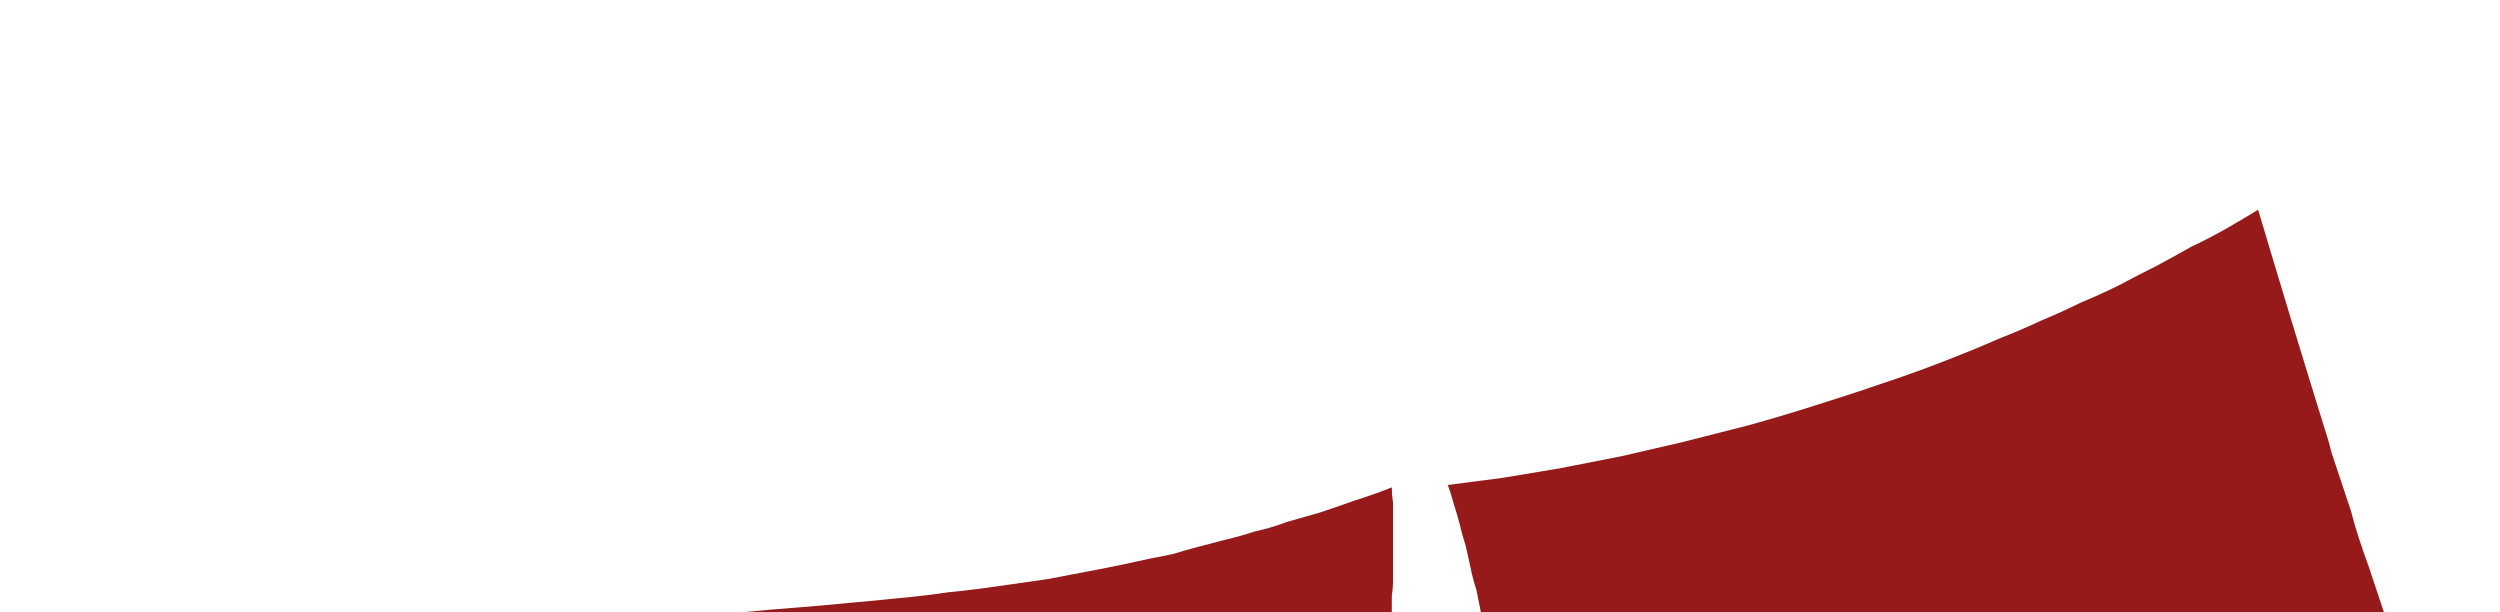 <?xml version="1.0" encoding="UTF-8" standalone="no"?>
<svg xmlns:xlink="http://www.w3.org/1999/xlink" height="25.7px" width="104.9px" xmlns="http://www.w3.org/2000/svg">
  <g transform="matrix(1.0, 0.0, 0.0, 1.0, -7.1, 51.7)">
    <path d="M2.65 -20.0 Q2.7 -20.05 2.75 -20.15 2.8 -20.2 2.85 -20.25 2.85 -20.3 2.9 -20.4 3.0 -20.45 3.0 -20.5 3.05 -20.55 3.1 -20.6 3.15 -20.7 3.2 -20.75 3.25 -20.8 3.25 -20.85 3.3 -20.95 3.35 -21.0 3.4 -21.2 3.45 -21.3 3.45 -21.75 3.3 -23.25 -0.15 -23.15 -3.4 -23.1 -7.65 -22.95 -12.1 -22.8 -11.3 -22.55 -10.5 -22.3 -9.65 -22.1 -8.8 -21.85 -7.95 -21.6 -7.1 -21.4 -6.2 -21.2 -5.3 -20.95 -4.4 -20.75 -3.5 -20.55 -2.55 -20.35 -1.6 -20.15 -0.6 -19.95 0.35 -19.8 1.35 -19.6 2.35 -19.45 2.35 -19.5 2.4 -19.5 2.4 -19.55 2.4 -19.6 2.45 -19.6 2.45 -19.65 2.45 -19.7 2.5 -19.75 2.5 -19.75 2.55 -19.8 2.55 -19.85 2.55 -19.85 2.6 -19.9 2.6 -19.95 2.65 -20.0 2.65 -20.0 L2.65 -20.0" fill="#961a1a" fill-rule="evenodd" stroke="none"/>
    <path d="M24.6 -25.05 Q24.25 -24.95 23.9 -24.9 23.5 -24.8 23.1 -24.75 22.65 -24.65 22.2 -24.6 21.7 -24.5 21.25 -24.4 20.75 -24.35 20.2 -24.25 19.65 -24.15 19.1 -24.1 18.5 -24.0 17.95 -23.95 17.3 -23.85 16.7 -23.8 15.9 -23.7 15.1 -23.65 14.35 -23.55 13.6 -23.5 12.9 -23.45 12.25 -23.45 11.6 -23.4 11.0 -23.35 10.45 -23.35 9.9 -23.35 9.4 -23.3 8.95 -23.3 8.55 -23.3 8.15 -23.3 7.95 -23.3 7.5 -23.3 7.15 -23.3 6.1 -23.25 6.15 -22.95 6.2 -22.5 6.2 -22.4 6.25 -22.25 6.25 -22.15 6.25 -22.0 6.25 -21.9 6.25 -21.75 6.25 -21.65 6.25 -21.55 6.25 -21.4 6.25 -21.3 6.25 -21.15 6.25 -21.05 6.25 -20.9 6.2 -20.8 6.2 -20.7 6.15 -20.55 6.15 -20.45 6.1 -20.35 6.1 -20.25 6.05 -20.15 6.0 -20.05 6.0 -20.0 5.95 -19.9 5.9 -19.8 5.85 -19.7 5.8 -19.6 5.75 -19.55 5.7 -19.45 5.65 -19.35 5.6 -19.25 5.55 -19.2 5.5 -19.1 5.45 -19.05 5.4 -18.95 5.55 -18.95 6.5 -18.8 7.2 -18.7 7.65 -18.65 7.65 -18.7 7.7 -18.75 7.7 -18.8 7.7 -18.85 7.75 -18.9 7.75 -18.95 7.75 -19.0 7.8 -19.05 7.8 -19.1 7.85 -19.15 7.9 -19.2 7.9 -19.25 7.95 -19.3 7.95 -19.3 8.0 -19.35 8.05 -19.4 8.1 -19.45 8.15 -19.5 8.2 -19.55 8.25 -19.55 8.3 -19.6 8.35 -19.65 8.45 -19.65 8.5 -19.7 8.55 -19.7 8.65 -19.75 8.7 -19.75 8.75 -19.75 8.85 -19.8 8.9 -19.8 8.95 -19.8 9.05 -19.8 9.2 -19.8 9.35 -19.75 9.45 -19.75 9.6 -19.7 9.7 -19.65 9.85 -19.55 9.95 -19.5 10.05 -19.4 10.15 -19.3 10.2 -19.15 10.3 -19.05 10.35 -18.95 10.4 -18.8 10.4 -18.65 10.45 -18.55 10.45 -18.4 10.45 -18.4 10.45 -18.35 11.4 -18.25 12.4 -18.2 13.35 -18.1 14.3 -18.05 15.25 -18.0 16.15 -17.95 17.1 -17.9 18.0 -17.9 18.9 -17.85 19.8 -17.85 20.65 -17.85 21.55 -17.85 22.4 -17.85 23.25 -17.85 24.05 -17.85 24.9 -17.9 L24.6 -25.05 24.6 -25.05" fill="#961a1a" fill-rule="evenodd" stroke="none"/>
    <path d="M55.3 -28.25 Q54.2 -28.0 53.15 -27.8 52.1 -27.6 51.05 -27.4 50.0 -27.25 48.95 -27.1 47.95 -26.95 46.9 -26.85 45.9 -26.7 44.8 -26.6 43.85 -26.5 42.7 -26.4 41.7 -26.3 40.45 -26.2 39.7 -26.15 38.15 -26.0 37.6 -25.95 37.1 -25.9 36.55 -25.85 36.05 -25.85 35.55 -25.8 35.1 -25.75 34.65 -25.75 34.2 -25.7 33.75 -25.7 33.35 -25.65 32.95 -25.65 32.55 -25.6 32.2 -25.6 31.85 -25.55 31.5 -25.55 31.2 -25.55 L33.45 -17.6 Q37.7 -16.3 45.1 -14.1 45.7 -15.9 46.7 -19.0 47.1 -17.4 47.95 -14.0 48.45 -13.9 48.9 -13.85 49.45 -13.8 49.95 -13.75 50.5 -13.7 51.1 -13.65 51.7 -13.6 52.3 -13.6 52.9 -13.55 53.55 -13.55 54.25 -13.6 54.9 -13.6 55.6 -13.65 56.3 -13.7 57.05 -13.8 57.75 -13.9 58.2 -13.95 58.8 -14.05 58.85 -14.95 58.95 -15.5 58.95 -15.55 59.0 -15.65 59.0 -15.7 59.05 -15.75 59.05 -15.8 59.1 -15.85 59.15 -15.95 59.2 -16.0 59.2 -16.05 59.25 -16.1 59.3 -16.15 59.35 -16.2 59.45 -16.2 59.5 -16.25 59.55 -16.3 59.6 -16.35 59.65 -16.4 59.7 -16.4 59.8 -16.45 59.85 -16.45 59.9 -16.5 60.0 -16.5 60.05 -16.5 60.1 -16.5 60.2 -16.55 60.25 -16.55 60.35 -16.55 60.4 -16.55 60.45 -16.5 60.55 -16.5 60.6 -16.5 60.7 -16.5 60.75 -16.5 60.8 -16.45 60.9 -16.45 60.95 -16.4 61.0 -16.35 61.05 -16.35 61.1 -16.3 61.15 -16.25 61.2 -16.2 61.3 -16.15 61.35 -16.1 61.35 -16.05 61.4 -16.0 61.45 -15.95 61.5 -15.9 61.55 -15.85 61.55 -15.8 61.6 -15.8 61.6 -15.75 61.6 -15.7 61.6 -15.7 61.65 -15.65 61.65 -15.6 61.65 -15.6 61.65 -15.55 61.65 -15.5 61.7 -15.5 61.7 -15.45 61.7 -15.4 61.7 -15.4 61.7 -15.35 61.7 -15.3 61.7 -15.25 61.7 -15.25 61.7 -15.2 61.7 -15.15 61.7 -15.15 61.7 -15.1 61.7 -15.05 61.7 -15.05 61.7 -15.0 61.7 -14.95 61.7 -14.95 61.7 -14.9 61.7 -14.85 61.7 -14.85 61.7 -14.8 61.7 -14.75 61.7 -14.75 61.65 -14.7 61.85 -14.75 62.05 -14.8 62.25 -14.85 62.45 -14.9 62.65 -14.95 62.85 -15.05 63.0 -15.1 63.2 -15.15 63.4 -15.2 63.55 -15.25 63.75 -15.3 63.9 -15.4 64.1 -15.45 64.25 -15.5 64.45 -15.55 64.6 -15.65 64.7 -16.25 64.75 -16.85 64.85 -17.45 64.9 -18.05 65.0 -18.7 65.05 -19.3 65.15 -19.95 65.2 -20.6 65.25 -21.25 65.3 -21.9 65.35 -22.55 65.4 -23.25 65.45 -23.9 65.45 -24.6 65.5 -25.3 65.5 -26.0 65.5 -26.35 65.5 -26.7 65.55 -27.0 65.55 -27.35 65.55 -27.7 65.55 -28.0 65.55 -28.35 65.55 -28.7 65.55 -29.0 65.55 -29.35 65.55 -29.65 65.55 -30.0 65.55 -30.3 65.55 -30.6 65.5 -30.95 65.5 -31.25 64.75 -30.95 63.95 -30.7 63.25 -30.45 62.5 -30.2 61.8 -30.0 61.1 -29.8 60.45 -29.55 59.75 -29.4 59.15 -29.2 58.5 -29.05 57.95 -28.9 57.35 -28.75 56.8 -28.6 56.3 -28.45 55.8 -28.35 55.3 -28.25 L55.3 -28.25" fill="#961a1a" fill-rule="evenodd" stroke="none"/>
    <path d="M104.6 -33.85 Q103.25 -38.2 101.85 -42.9 101.2 -42.5 100.5 -42.1 99.8 -41.7 99.05 -41.35 98.35 -40.95 97.6 -40.55 96.8 -40.15 96.05 -39.75 95.25 -39.35 94.4 -39.0 93.6 -38.6 92.75 -38.25 91.9 -37.85 91.0 -37.5 90.1 -37.1 89.2 -36.75 87.7 -36.15 86.2 -35.65 84.75 -35.15 83.3 -34.7 81.9 -34.25 80.45 -33.85 79.1 -33.5 77.7 -33.15 76.4 -32.85 75.1 -32.55 73.8 -32.3 72.55 -32.05 71.35 -31.85 70.15 -31.65 69.0 -31.5 67.85 -31.35 68.0 -30.95 68.1 -30.55 68.25 -30.1 68.35 -29.7 68.45 -29.25 68.6 -28.8 68.7 -28.35 68.8 -27.9 68.9 -27.4 69.05 -26.95 69.15 -26.45 69.25 -25.95 69.35 -25.45 69.4 -24.95 69.5 -24.4 69.6 -23.9 69.65 -23.45 69.75 -22.95 69.8 -22.5 69.85 -22.05 69.9 -21.6 69.95 -21.15 70.0 -20.75 70.05 -20.3 70.05 -19.9 70.1 -19.45 70.15 -19.05 70.15 -18.65 70.15 -18.25 70.2 -17.85 70.2 -17.45 70.2 -17.05 71.75 -17.0 74.8 -16.85 75.5 -19.0 76.65 -22.65 76.75 -21.5 77.35 -16.15 77.8 -16.25 78.25 -16.4 78.75 -16.5 79.2 -16.6 79.7 -16.75 80.2 -16.85 80.7 -16.95 81.2 -17.05 81.75 -17.15 82.25 -17.25 82.8 -17.3 83.35 -17.4 83.9 -17.5 84.5 -17.55 85.05 -17.6 85.65 -17.65 85.9 -17.7 86.15 -17.7 86.4 -17.7 86.6 -17.75 86.85 -17.75 87.1 -17.8 87.35 -17.8 87.55 -17.8 87.8 -17.8 88.05 -17.85 88.25 -17.85 88.5 -17.85 88.75 -17.85 88.95 -17.85 89.2 -17.85 89.4 -17.85 89.8 -19.55 90.95 -24.5 91.5 -22.25 92.4 -18.65 93.0 -18.7 93.55 -18.7 94.2 -18.8 94.85 -18.85 95.55 -18.95 96.25 -19.1 97.0 -19.2 97.75 -19.4 98.5 -19.6 99.3 -19.85 100.1 -20.1 100.9 -20.4 101.75 -20.7 102.55 -21.1 103.4 -21.5 104.2 -21.95 104.45 -22.1 104.7 -22.25 104.95 -22.4 105.2 -22.55 105.4 -22.65 105.65 -22.8 105.85 -22.95 106.1 -23.1 106.3 -23.25 106.5 -23.4 106.7 -23.55 106.9 -23.7 107.1 -23.85 107.3 -24.0 107.5 -24.15 107.7 -24.3 107.5 -24.9 107.3 -25.5 107.1 -26.1 106.9 -26.7 106.7 -27.3 106.5 -27.9 106.3 -28.45 106.1 -29.05 105.9 -29.65 105.75 -30.25 105.55 -30.85 105.35 -31.45 105.15 -32.05 104.95 -32.65 104.8 -33.25 104.6 -33.85 L104.6 -33.85" fill="#961a1a" fill-rule="evenodd" stroke="none"/>
  </g>
</svg>
